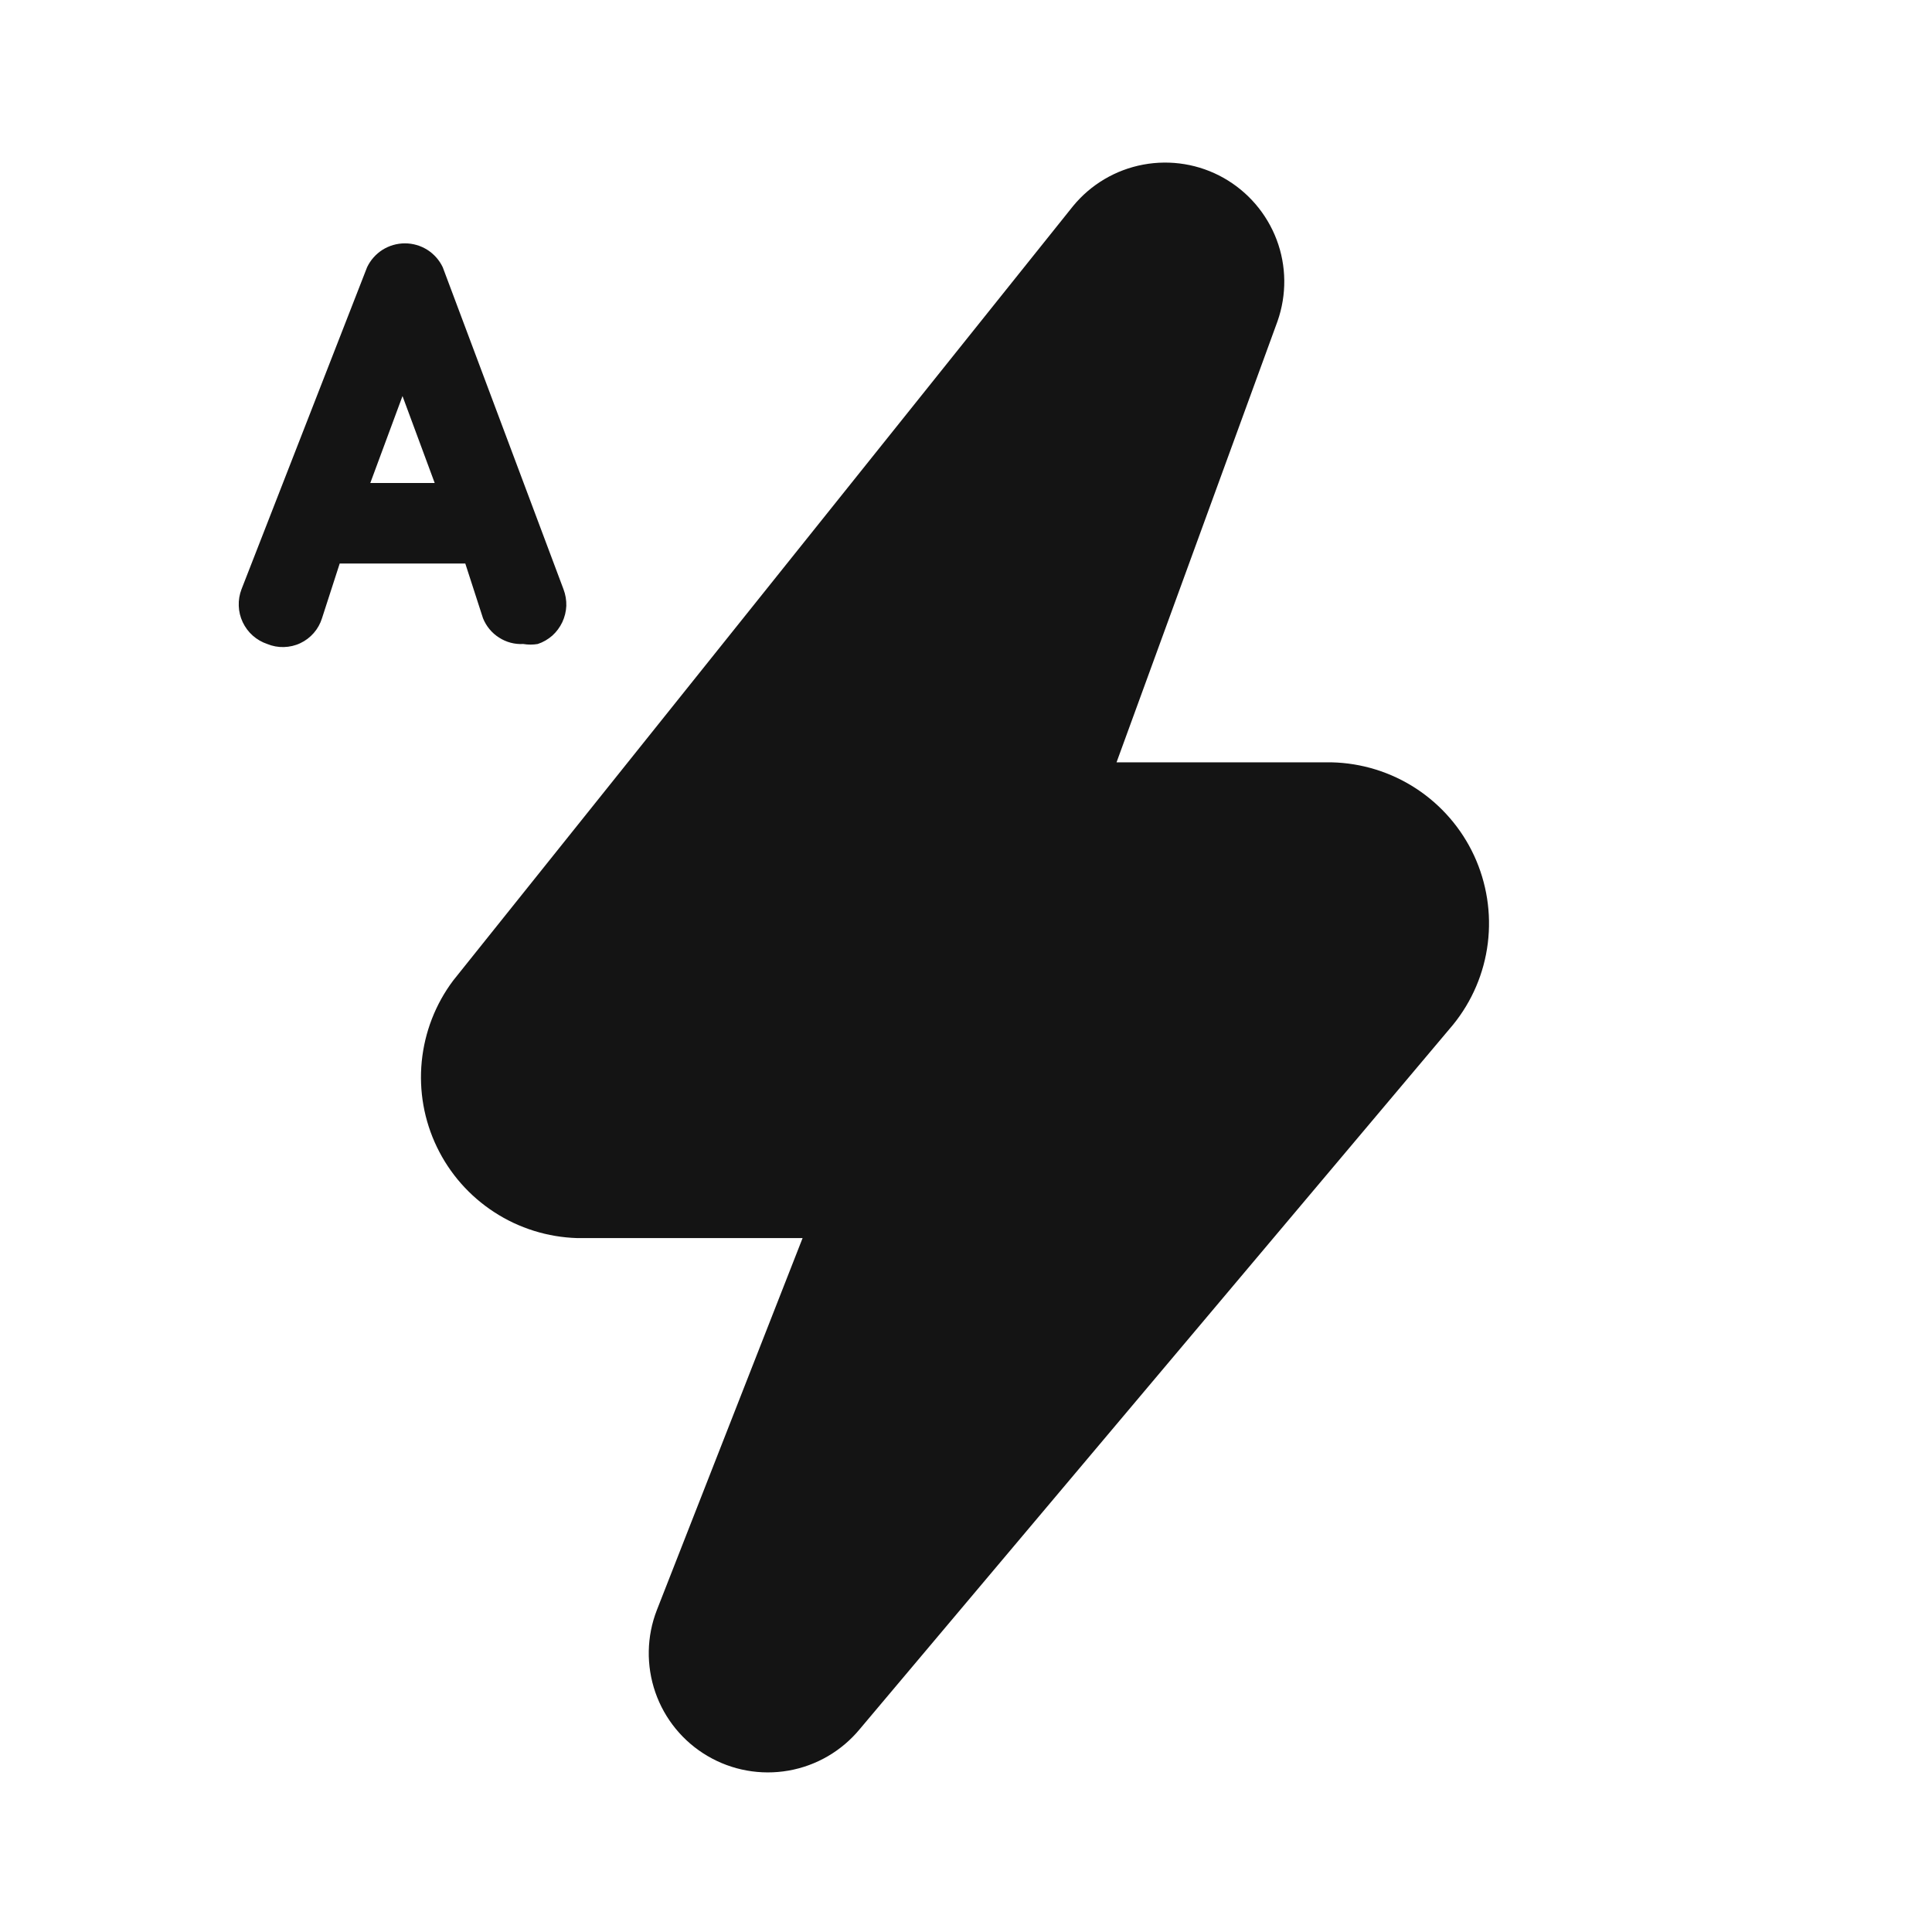 <svg width="24" height="24" viewBox="0 0 24 24" fill="none" xmlns="http://www.w3.org/2000/svg">
<path d="M16.54 9.47H13.87L15.87 3.99C15.985 3.662 15.982 3.304 15.859 2.978C15.736 2.653 15.503 2.381 15.2 2.21C14.897 2.039 14.543 1.981 14.201 2.045C13.859 2.109 13.551 2.291 13.33 2.56L5.63 12.18C5.41 12.473 5.275 12.821 5.239 13.186C5.203 13.551 5.268 13.918 5.427 14.248C5.586 14.579 5.833 14.859 6.14 15.058C6.447 15.258 6.804 15.369 7.17 15.38H9.97L8.16 20C8.032 20.328 8.026 20.691 8.141 21.023C8.256 21.355 8.486 21.636 8.79 21.814C9.093 21.992 9.45 22.056 9.796 21.995C10.143 21.934 10.456 21.751 10.68 21.48L18.05 12.73C18.286 12.44 18.436 12.089 18.482 11.717C18.528 11.346 18.469 10.969 18.312 10.629C18.155 10.29 17.905 10.001 17.592 9.796C17.279 9.591 16.914 9.478 16.54 9.47ZM6 7.68C6.04 7.779 6.109 7.863 6.199 7.92C6.288 7.978 6.394 8.006 6.5 8C6.56 8.01 6.62 8.01 6.68 8C6.747 7.978 6.808 7.942 6.861 7.896C6.913 7.849 6.955 7.792 6.985 7.729C7.015 7.665 7.032 7.596 7.035 7.526C7.037 7.456 7.025 7.386 7 7.32L5.5 3.32C5.458 3.231 5.391 3.156 5.308 3.103C5.225 3.051 5.129 3.023 5.03 3.023C4.932 3.023 4.835 3.051 4.752 3.103C4.669 3.156 4.602 3.231 4.56 3.32L3 7.32C2.975 7.386 2.963 7.456 2.966 7.526C2.968 7.596 2.985 7.665 3.015 7.729C3.045 7.792 3.087 7.849 3.14 7.896C3.192 7.942 3.254 7.978 3.32 8C3.385 8.027 3.456 8.04 3.526 8.038C3.597 8.036 3.667 8.02 3.73 7.99C3.794 7.96 3.851 7.917 3.898 7.863C3.944 7.81 3.979 7.748 4 7.68L4.22 7H5.78L6 7.68ZM4.6 6L5 4.92L5.4 6H4.6Z" fill="#141414"/>
</svg>
